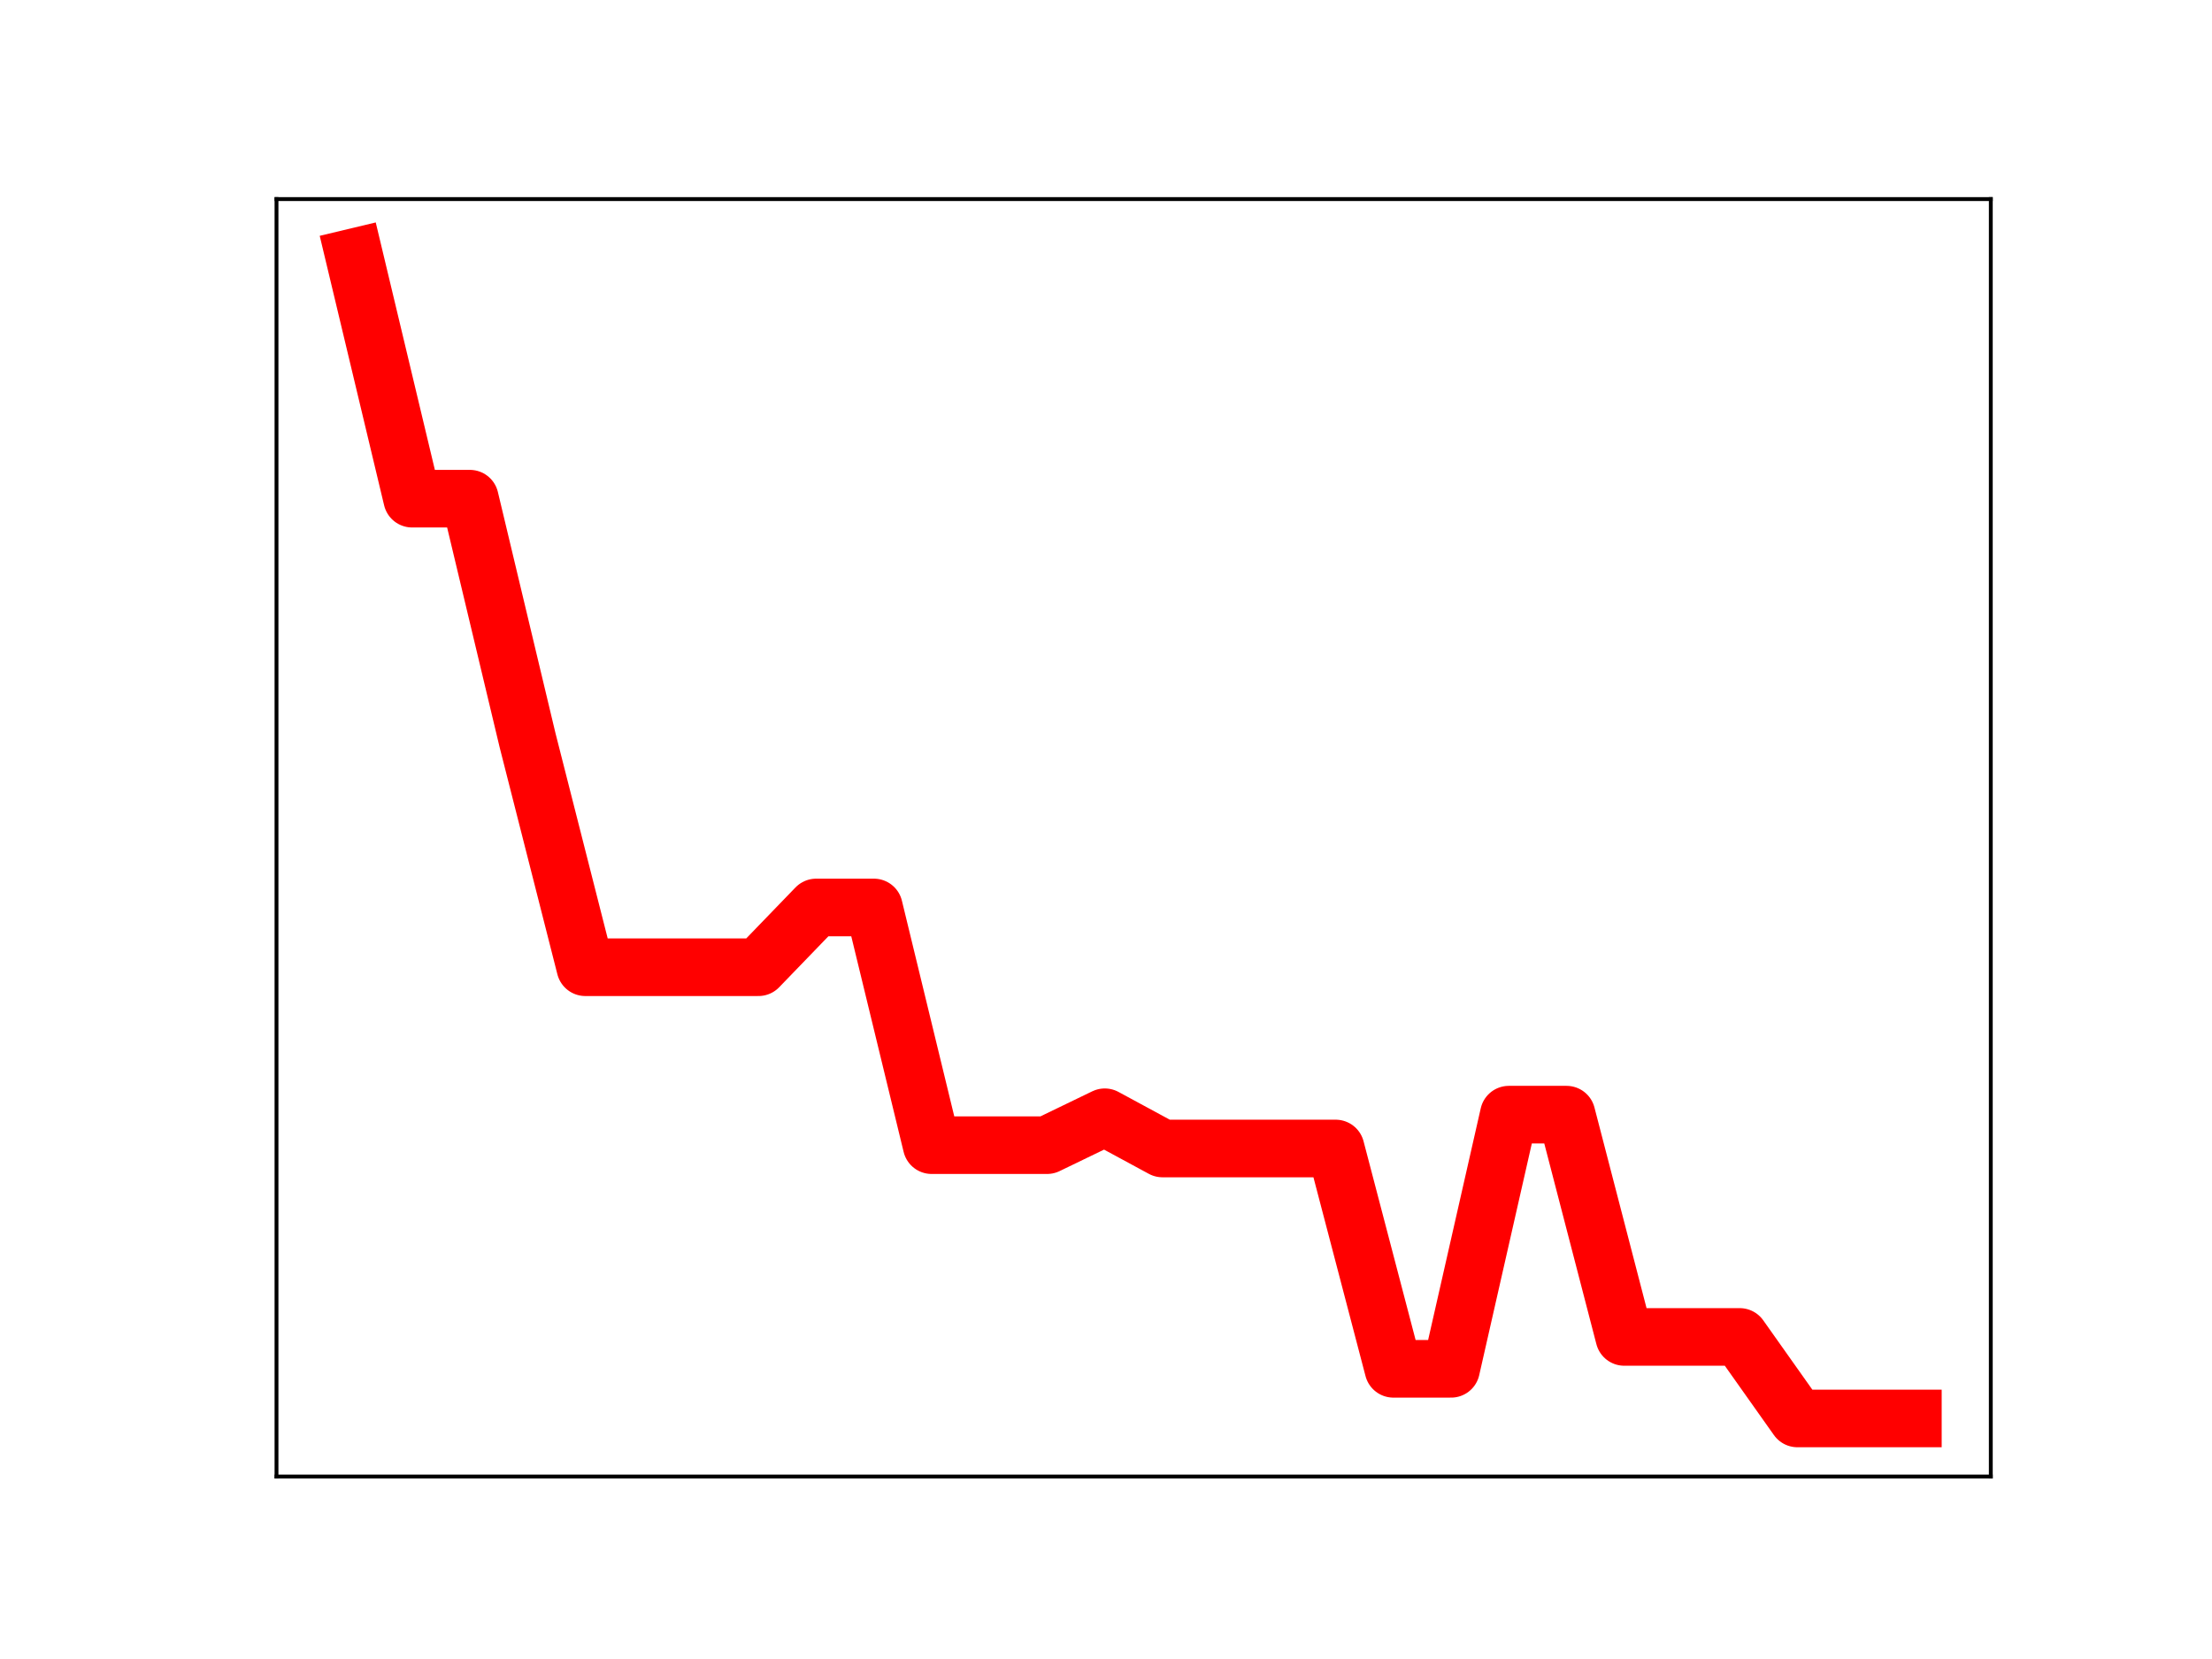 <?xml version="1.0" encoding="utf-8" standalone="no"?>
<!DOCTYPE svg PUBLIC "-//W3C//DTD SVG 1.1//EN"
  "http://www.w3.org/Graphics/SVG/1.1/DTD/svg11.dtd">
<!-- Created with matplotlib (https://matplotlib.org/) -->
<svg height="345.6pt" version="1.1" viewBox="0 0 460.8 345.6" width="460.8pt" xmlns="http://www.w3.org/2000/svg" xmlns:xlink="http://www.w3.org/1999/xlink">
 <defs>
  <style type="text/css">
*{stroke-linecap:butt;stroke-linejoin:round;}
  </style>
 </defs>
 <g id="figure_1">
  <g id="patch_1">
   <path d="M 0 345.6 
L 460.8 345.6 
L 460.8 0 
L 0 0 
z
" style="fill:#ffffff;"/>
  </g>
  <g id="axes_1">
   <g id="patch_2">
    <path d="M 57.6 307.584 
L 414.72 307.584 
L 414.72 41.472 
L 57.6 41.472 
z
" style="fill:#ffffff;"/>
   </g>
   <g id="line2d_1">
    <path clip-path="url(#p808ff1fbcf)" d="M 73.833 53.568 
L 85.857 103.884 
L 97.881 103.884 
L 109.905 154.224 
L 121.93 201.492 
L 133.954 201.492 
L 145.978 201.492 
L 158.002 201.492 
L 170.027 189.042 
L 182.051 189.042 
L 194.075 238.558 
L 206.099 238.558 
L 218.124 238.558 
L 230.148 232.746 
L 242.172 239.252 
L 254.196 239.252 
L 266.221 239.252 
L 278.245 239.252 
L 290.269 285.15 
L 302.293 285.15 
L 314.318 232.203 
L 326.342 232.203 
L 338.366 278.508 
L 350.39 278.508 
L 362.415 278.508 
L 374.439 295.488 
L 386.463 295.488 
L 398.487 295.488 
" style="fill:none;stroke:#ff0000;stroke-linecap:square;stroke-width:12;"/>
    <defs>
     <path d="M 0 3 
C 0.796 3 1.559 2.684 2.121 2.121 
C 2.684 1.559 3 0.796 3 0 
C 3 -0.796 2.684 -1.559 2.121 -2.121 
C 1.559 -2.684 0.796 -3 0 -3 
C -0.796 -3 -1.559 -2.684 -2.121 -2.121 
C -2.684 -1.559 -3 -0.796 -3 0 
C -3 0.796 -2.684 1.559 -2.121 2.121 
C -1.559 2.684 -0.796 3 0 3 
z
" id="m734292ebf2" style="stroke:#ff0000;"/>
    </defs>
    <g clip-path="url(#p808ff1fbcf)">
     <use style="fill:#ff0000;stroke:#ff0000;" x="73.833" xlink:href="#m734292ebf2" y="53.568"/>
     <use style="fill:#ff0000;stroke:#ff0000;" x="85.857" xlink:href="#m734292ebf2" y="103.884"/>
     <use style="fill:#ff0000;stroke:#ff0000;" x="97.881" xlink:href="#m734292ebf2" y="103.884"/>
     <use style="fill:#ff0000;stroke:#ff0000;" x="109.905" xlink:href="#m734292ebf2" y="154.224"/>
     <use style="fill:#ff0000;stroke:#ff0000;" x="121.93" xlink:href="#m734292ebf2" y="201.492"/>
     <use style="fill:#ff0000;stroke:#ff0000;" x="133.954" xlink:href="#m734292ebf2" y="201.492"/>
     <use style="fill:#ff0000;stroke:#ff0000;" x="145.978" xlink:href="#m734292ebf2" y="201.492"/>
     <use style="fill:#ff0000;stroke:#ff0000;" x="158.002" xlink:href="#m734292ebf2" y="201.492"/>
     <use style="fill:#ff0000;stroke:#ff0000;" x="170.027" xlink:href="#m734292ebf2" y="189.042"/>
     <use style="fill:#ff0000;stroke:#ff0000;" x="182.051" xlink:href="#m734292ebf2" y="189.042"/>
     <use style="fill:#ff0000;stroke:#ff0000;" x="194.075" xlink:href="#m734292ebf2" y="238.558"/>
     <use style="fill:#ff0000;stroke:#ff0000;" x="206.099" xlink:href="#m734292ebf2" y="238.558"/>
     <use style="fill:#ff0000;stroke:#ff0000;" x="218.124" xlink:href="#m734292ebf2" y="238.558"/>
     <use style="fill:#ff0000;stroke:#ff0000;" x="230.148" xlink:href="#m734292ebf2" y="232.746"/>
     <use style="fill:#ff0000;stroke:#ff0000;" x="242.172" xlink:href="#m734292ebf2" y="239.252"/>
     <use style="fill:#ff0000;stroke:#ff0000;" x="254.196" xlink:href="#m734292ebf2" y="239.252"/>
     <use style="fill:#ff0000;stroke:#ff0000;" x="266.221" xlink:href="#m734292ebf2" y="239.252"/>
     <use style="fill:#ff0000;stroke:#ff0000;" x="278.245" xlink:href="#m734292ebf2" y="239.252"/>
     <use style="fill:#ff0000;stroke:#ff0000;" x="290.269" xlink:href="#m734292ebf2" y="285.15"/>
     <use style="fill:#ff0000;stroke:#ff0000;" x="302.293" xlink:href="#m734292ebf2" y="285.15"/>
     <use style="fill:#ff0000;stroke:#ff0000;" x="314.318" xlink:href="#m734292ebf2" y="232.203"/>
     <use style="fill:#ff0000;stroke:#ff0000;" x="326.342" xlink:href="#m734292ebf2" y="232.203"/>
     <use style="fill:#ff0000;stroke:#ff0000;" x="338.366" xlink:href="#m734292ebf2" y="278.508"/>
     <use style="fill:#ff0000;stroke:#ff0000;" x="350.39" xlink:href="#m734292ebf2" y="278.508"/>
     <use style="fill:#ff0000;stroke:#ff0000;" x="362.415" xlink:href="#m734292ebf2" y="278.508"/>
     <use style="fill:#ff0000;stroke:#ff0000;" x="374.439" xlink:href="#m734292ebf2" y="295.488"/>
     <use style="fill:#ff0000;stroke:#ff0000;" x="386.463" xlink:href="#m734292ebf2" y="295.488"/>
     <use style="fill:#ff0000;stroke:#ff0000;" x="398.487" xlink:href="#m734292ebf2" y="295.488"/>
    </g>
   </g>
   <g id="patch_3">
    <path d="M 57.6 307.584 
L 57.6 41.472 
" style="fill:none;stroke:#000000;stroke-linecap:square;stroke-linejoin:miter;stroke-width:0.8;"/>
   </g>
   <g id="patch_4">
    <path d="M 414.72 307.584 
L 414.72 41.472 
" style="fill:none;stroke:#000000;stroke-linecap:square;stroke-linejoin:miter;stroke-width:0.8;"/>
   </g>
   <g id="patch_5">
    <path d="M 57.6 307.584 
L 414.72 307.584 
" style="fill:none;stroke:#000000;stroke-linecap:square;stroke-linejoin:miter;stroke-width:0.8;"/>
   </g>
   <g id="patch_6">
    <path d="M 57.6 41.472 
L 414.72 41.472 
" style="fill:none;stroke:#000000;stroke-linecap:square;stroke-linejoin:miter;stroke-width:0.8;"/>
   </g>
  </g>
 </g>
 <defs>
  <clipPath id="p808ff1fbcf">
   <rect height="266.112" width="357.12" x="57.6" y="41.472"/>
  </clipPath>
 </defs>
</svg>
